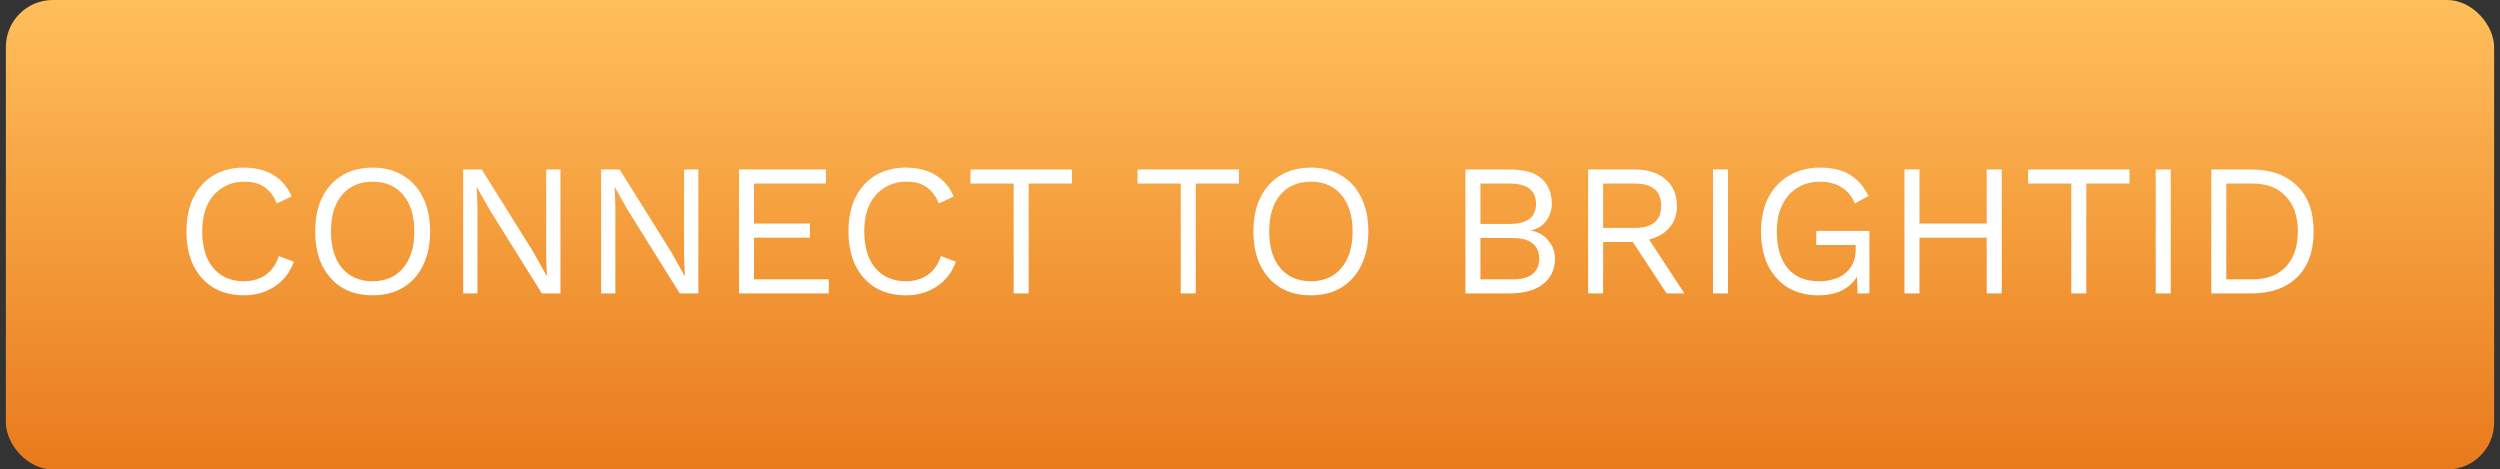 <svg width="213" height="40" viewBox="0 0 213 40" fill="none" xmlns="http://www.w3.org/2000/svg">
<rect x="0" y="0" width="213" height="40" fill="#333333" stroke="none"/>
<rect x="0.5" width="212" height="40" rx="4" fill="url(#paint0_linear)"/>
<path d="M25.037 22.296C24.706 23.203 24.162 23.907 23.405 24.408C22.648 24.909 21.773 25.16 20.781 25.16C19.778 25.16 18.909 24.941 18.173 24.504C17.448 24.056 16.882 23.427 16.477 22.616C16.082 21.805 15.885 20.84 15.885 19.72C15.885 18.6 16.082 17.635 16.477 16.824C16.882 16.013 17.448 15.389 18.173 14.952C18.909 14.504 19.767 14.28 20.749 14.28C21.773 14.28 22.626 14.493 23.309 14.92C24.002 15.336 24.514 15.944 24.845 16.744L23.581 17.336C23.346 16.728 23.005 16.269 22.557 15.96C22.119 15.64 21.549 15.48 20.845 15.48C20.13 15.48 19.501 15.651 18.957 15.992C18.413 16.323 17.986 16.803 17.677 17.432C17.378 18.061 17.229 18.824 17.229 19.72C17.229 21.043 17.544 22.083 18.173 22.84C18.813 23.587 19.682 23.96 20.781 23.96C21.485 23.96 22.098 23.784 22.621 23.432C23.143 23.069 23.522 22.531 23.757 21.816L25.037 22.296ZM31.75 14.28C32.752 14.28 33.616 14.504 34.342 14.952C35.078 15.389 35.643 16.013 36.038 16.824C36.443 17.635 36.646 18.6 36.646 19.72C36.646 20.84 36.443 21.805 36.038 22.616C35.643 23.427 35.078 24.056 34.342 24.504C33.616 24.941 32.752 25.16 31.75 25.16C30.747 25.16 29.878 24.941 29.142 24.504C28.416 24.056 27.851 23.427 27.446 22.616C27.051 21.805 26.854 20.84 26.854 19.72C26.854 18.6 27.051 17.635 27.446 16.824C27.851 16.013 28.416 15.389 29.142 14.952C29.878 14.504 30.747 14.28 31.75 14.28ZM31.75 15.48C30.651 15.48 29.782 15.853 29.142 16.6C28.512 17.347 28.198 18.387 28.198 19.72C28.198 21.043 28.512 22.083 29.142 22.84C29.782 23.587 30.651 23.96 31.75 23.96C32.848 23.96 33.712 23.587 34.342 22.84C34.982 22.083 35.302 21.043 35.302 19.72C35.302 18.387 34.982 17.347 34.342 16.6C33.712 15.853 32.848 15.48 31.75 15.48ZM47.75 14.44V25H46.166L41.75 17.928L40.63 15.944H40.614L40.678 17.544V25H39.462V14.44H41.046L45.446 21.48L46.582 23.512H46.598L46.534 21.896V14.44H47.75ZM59.5 14.44V25H57.916L53.5 17.928L52.38 15.944H52.364L52.428 17.544V25H51.212V14.44H52.796L57.196 21.48L58.332 23.512H58.348L58.284 21.896V14.44H59.5ZM62.962 25V14.44H70.37V15.64H64.242V19.048H69.01V20.248H64.242V23.8H70.61V25H62.962ZM81.443 22.296C81.112 23.203 80.569 23.907 79.811 24.408C79.054 24.909 78.179 25.16 77.187 25.16C76.184 25.16 75.315 24.941 74.579 24.504C73.854 24.056 73.288 23.427 72.883 22.616C72.489 21.805 72.291 20.84 72.291 19.72C72.291 18.6 72.489 17.635 72.883 16.824C73.288 16.013 73.854 15.389 74.579 14.952C75.315 14.504 76.174 14.28 77.155 14.28C78.179 14.28 79.032 14.493 79.715 14.92C80.409 15.336 80.921 15.944 81.251 16.744L79.987 17.336C79.752 16.728 79.411 16.269 78.963 15.96C78.526 15.64 77.955 15.48 77.251 15.48C76.537 15.48 75.907 15.651 75.363 15.992C74.819 16.323 74.392 16.803 74.083 17.432C73.784 18.061 73.635 18.824 73.635 19.72C73.635 21.043 73.95 22.083 74.579 22.84C75.219 23.587 76.088 23.96 77.187 23.96C77.891 23.96 78.504 23.784 79.027 23.432C79.55 23.069 79.928 22.531 80.163 21.816L81.443 22.296ZM91.324 14.44V15.64H87.644V25H86.364V15.64H82.684V14.44H91.324ZM105.558 14.44V15.64H101.878V25H100.598V15.64H96.918V14.44H105.558ZM111.687 14.28C112.69 14.28 113.554 14.504 114.279 14.952C115.015 15.389 115.58 16.013 115.975 16.824C116.38 17.635 116.583 18.6 116.583 19.72C116.583 20.84 116.38 21.805 115.975 22.616C115.58 23.427 115.015 24.056 114.279 24.504C113.554 24.941 112.69 25.16 111.687 25.16C110.684 25.16 109.815 24.941 109.079 24.504C108.354 24.056 107.788 23.427 107.383 22.616C106.988 21.805 106.791 20.84 106.791 19.72C106.791 18.6 106.988 17.635 107.383 16.824C107.788 16.013 108.354 15.389 109.079 14.952C109.815 14.504 110.684 14.28 111.687 14.28ZM111.687 15.48C110.588 15.48 109.719 15.853 109.079 16.6C108.45 17.347 108.135 18.387 108.135 19.72C108.135 21.043 108.45 22.083 109.079 22.84C109.719 23.587 110.588 23.96 111.687 23.96C112.786 23.96 113.65 23.587 114.279 22.84C114.919 22.083 115.239 21.043 115.239 19.72C115.239 18.387 114.919 17.347 114.279 16.6C113.65 15.853 112.786 15.48 111.687 15.48ZM124.853 25V14.44H128.613C129.861 14.44 130.773 14.701 131.349 15.224C131.925 15.747 132.213 16.456 132.213 17.352C132.213 17.885 132.058 18.371 131.749 18.808C131.44 19.235 131.002 19.507 130.437 19.624V19.64C131.066 19.757 131.562 20.045 131.925 20.504C132.298 20.952 132.485 21.464 132.485 22.04C132.485 22.936 132.149 23.656 131.477 24.2C130.805 24.733 129.845 25 128.597 25H124.853ZM126.133 19.08H128.629C130.122 19.08 130.869 18.504 130.869 17.352C130.869 16.211 130.122 15.64 128.629 15.64H126.133V19.08ZM126.133 23.8H128.901C129.658 23.8 130.218 23.645 130.581 23.336C130.954 23.027 131.141 22.595 131.141 22.04C131.141 21.475 130.954 21.043 130.581 20.744C130.218 20.435 129.658 20.28 128.901 20.28H126.133V23.8ZM139.306 14.44C140.383 14.44 141.247 14.717 141.898 15.272C142.549 15.827 142.874 16.579 142.874 17.528C142.874 18.285 142.661 18.909 142.234 19.4C141.807 19.891 141.231 20.227 140.506 20.408L143.514 25H141.994L139.114 20.616H136.586V25H135.306V14.44H139.306ZM139.29 19.416C140.783 19.416 141.53 18.787 141.53 17.528C141.53 16.269 140.783 15.64 139.29 15.64H136.586V19.416H139.29ZM147.227 14.44V25H145.947V14.44H147.227ZM154.937 25.16C153.934 25.16 153.065 24.941 152.329 24.504C151.604 24.056 151.038 23.427 150.633 22.616C150.238 21.805 150.041 20.84 150.041 19.72C150.041 18.6 150.249 17.635 150.665 16.824C151.092 16.013 151.684 15.389 152.441 14.952C153.198 14.504 154.068 14.28 155.049 14.28C156.094 14.28 156.942 14.477 157.593 14.872C158.254 15.267 158.788 15.875 159.193 16.696L158.025 17.336C157.79 16.728 157.417 16.269 156.905 15.96C156.404 15.64 155.785 15.48 155.049 15.48C154.334 15.48 153.7 15.651 153.145 15.992C152.601 16.323 152.169 16.808 151.849 17.448C151.54 18.077 151.385 18.835 151.385 19.72C151.385 21.043 151.689 22.083 152.297 22.84C152.916 23.587 153.812 23.96 154.985 23.96C155.572 23.96 156.1 23.864 156.569 23.672C157.038 23.469 157.412 23.165 157.689 22.76C157.966 22.355 158.105 21.848 158.105 21.24V20.872H154.745V19.672H159.273V25H158.265L158.217 23.576C157.897 24.088 157.46 24.483 156.905 24.76C156.361 25.027 155.705 25.16 154.937 25.16ZM163.539 14.44V19.048H169.267V14.44H170.547V25H169.267V20.248H163.539V25H162.259V14.44H163.539ZM181.433 14.44V15.64H177.753V25H176.473V15.64H172.793V14.44H181.433ZM184.946 14.44V25H183.666V14.44H184.946ZM191.808 14.44C193.461 14.44 194.757 14.899 195.696 15.816C196.645 16.723 197.12 18.024 197.12 19.72C197.12 21.416 196.645 22.723 195.696 23.64C194.757 24.547 193.461 25 191.808 25H188.4V14.44H191.808ZM191.936 23.8C193.141 23.8 194.08 23.443 194.752 22.728C195.435 22.003 195.776 21 195.776 19.72C195.776 18.44 195.435 17.443 194.752 16.728C194.08 16.003 193.141 15.64 191.936 15.64H189.68V23.8H191.936Z" fill="white"/>
<defs>
<linearGradient id="paint0_linear" x1="106.5" y1="0" x2="106.5" y2="40" gradientUnits="userSpaceOnUse">
<stop stop-color="#FFBF5B"/>
<stop offset="1" stop-color="#E97A1C"/>
</linearGradient>
</defs>
</svg>
